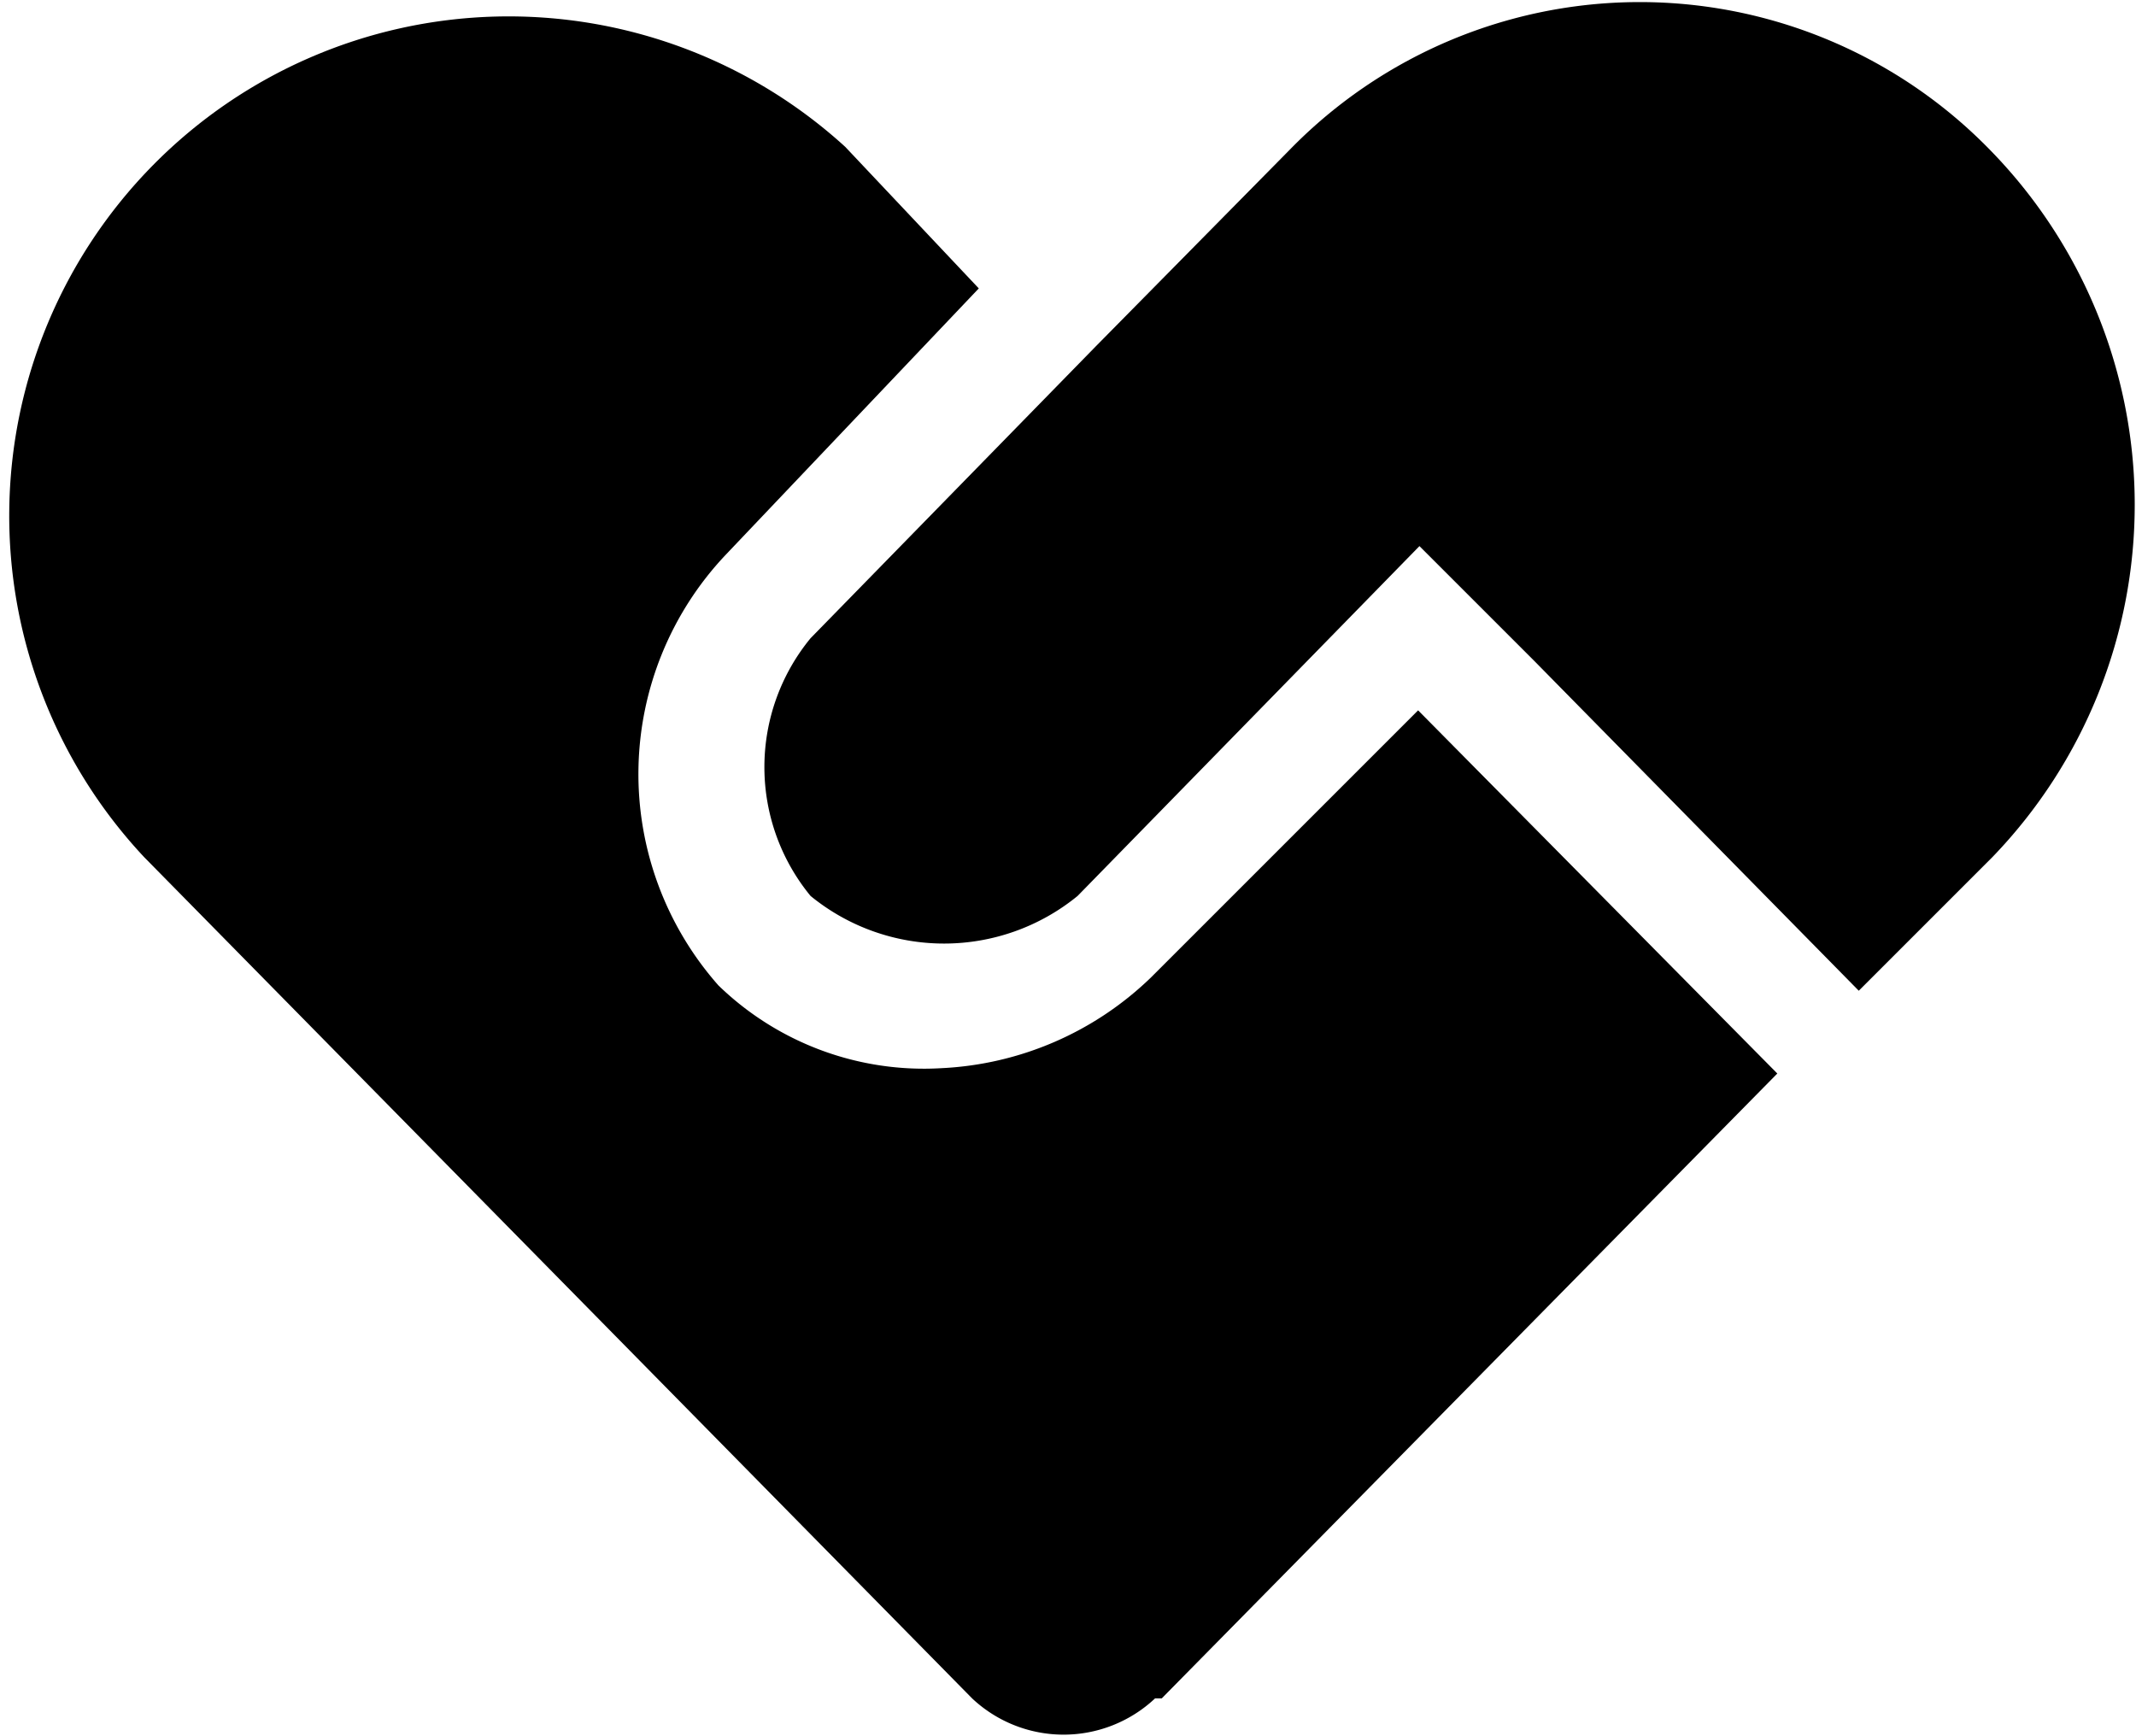 <svg viewBox="0 0 1260 1024" xmlns="http://www.w3.org/2000/svg">
  <path
    fill="currentColor"
    d="M85.071 505.698A294.597 294.597 0 0 1 498.609 86.646l78.769 83.495-149.662 157.538a188.258 188.258 0 0 0-3.938 253.637A174.08 174.08 0 0 0 555.323 630.154a190.622 190.622 0 0 0 123.668-53.563l157.538-157.538 211.889 214.252-363.126 368.64h-3.938a78.769 78.769 0 0 1-107.914 0z"
  ></path>
  <path
    fill="currentColor"
    d="M1175.237 505.698l-78.769 78.769-191.409-194.56-25.994-25.994-41.748-41.748-201.649 206.375a124.455 124.455 0 0 1-157.538 0 119.729 119.729 0 0 1 0-152.025l168.566-172.505 114.215-115.791a288.295 288.295 0 0 1 412.751 0 299.323 299.323 0 0 1 1.575 417.477z"
  ></path>
</svg>
